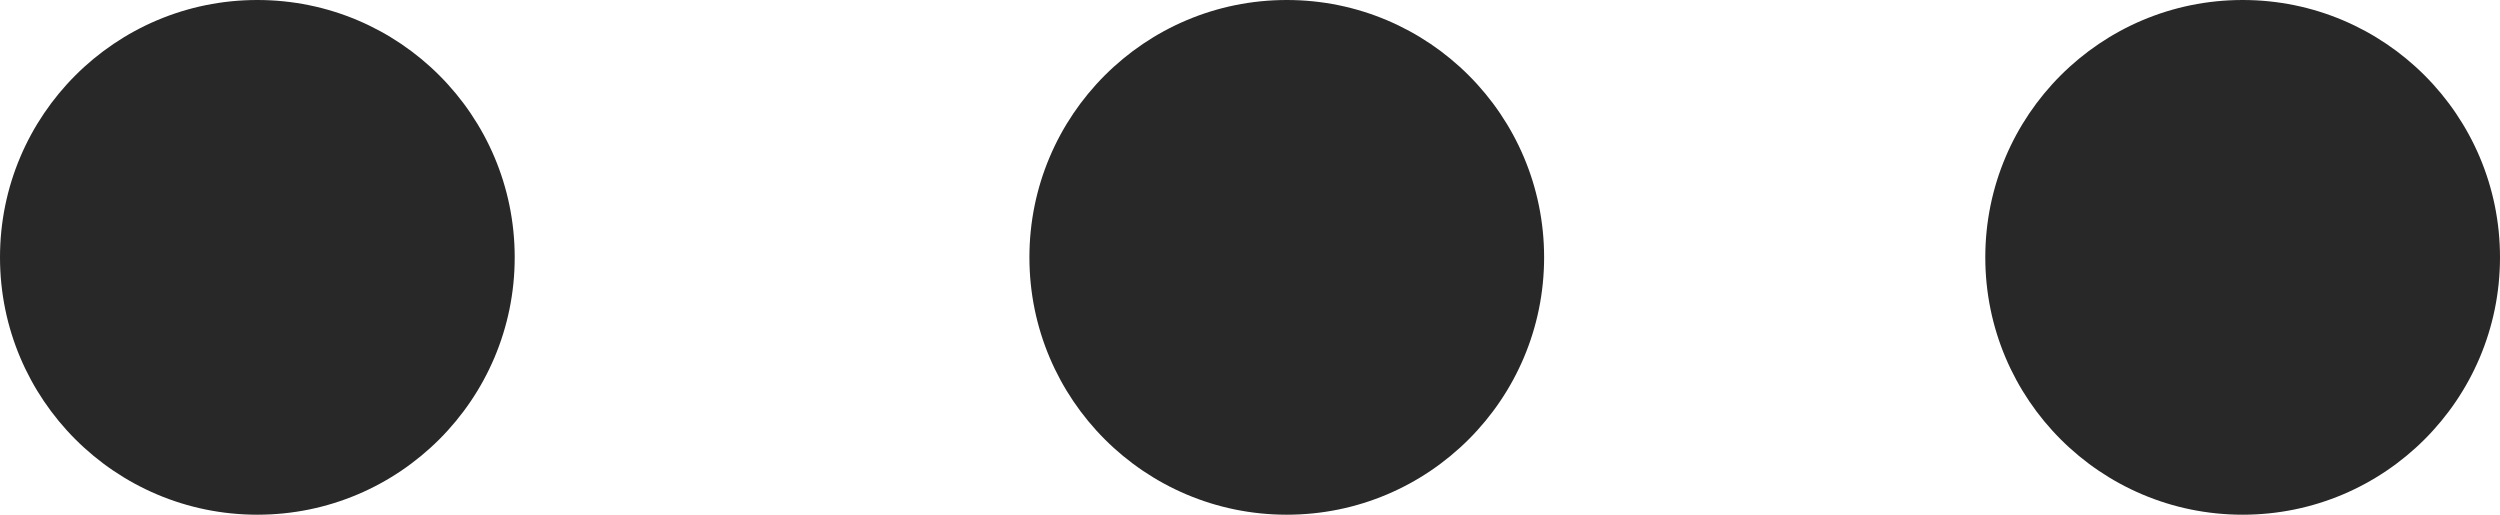 <?xml version="1.0" encoding="UTF-8"?>
<svg width="34px" height="7px" viewBox="0 0 34 7" version="1.1" xmlns="http://www.w3.org/2000/svg" xmlns:xlink="http://www.w3.org/1999/xlink">
    <!-- Generator: Sketch 49.3 (51167) - http://www.bohemiancoding.com/sketch -->
    <title>Slider Horizontal Copy</title>
    <desc>Created with Sketch.</desc>
    <defs></defs>
    <g id="Page-1" stroke="none" stroke-width="1" fill="none" fill-rule="evenodd">
        <g id="Components" transform="translate(-664, -1341)" fill="#282828">
            <g id="Icons" transform="translate(603, 1182)">
                <g id="Slider-Horizontal-Copy" transform="translate(61, 159)">
                    <circle id="Dot-Filled" cx="30.5" cy="3.5" r="3.5"></circle>
                    <circle id="Dot-Filled" cx="17.5" cy="3.5" r="3.5"></circle>
                    <circle id="Dot-Filled" cx="3.5" cy="3.5" r="3.5"></circle>
                </g>
            </g>
        </g>
    </g>
</svg>